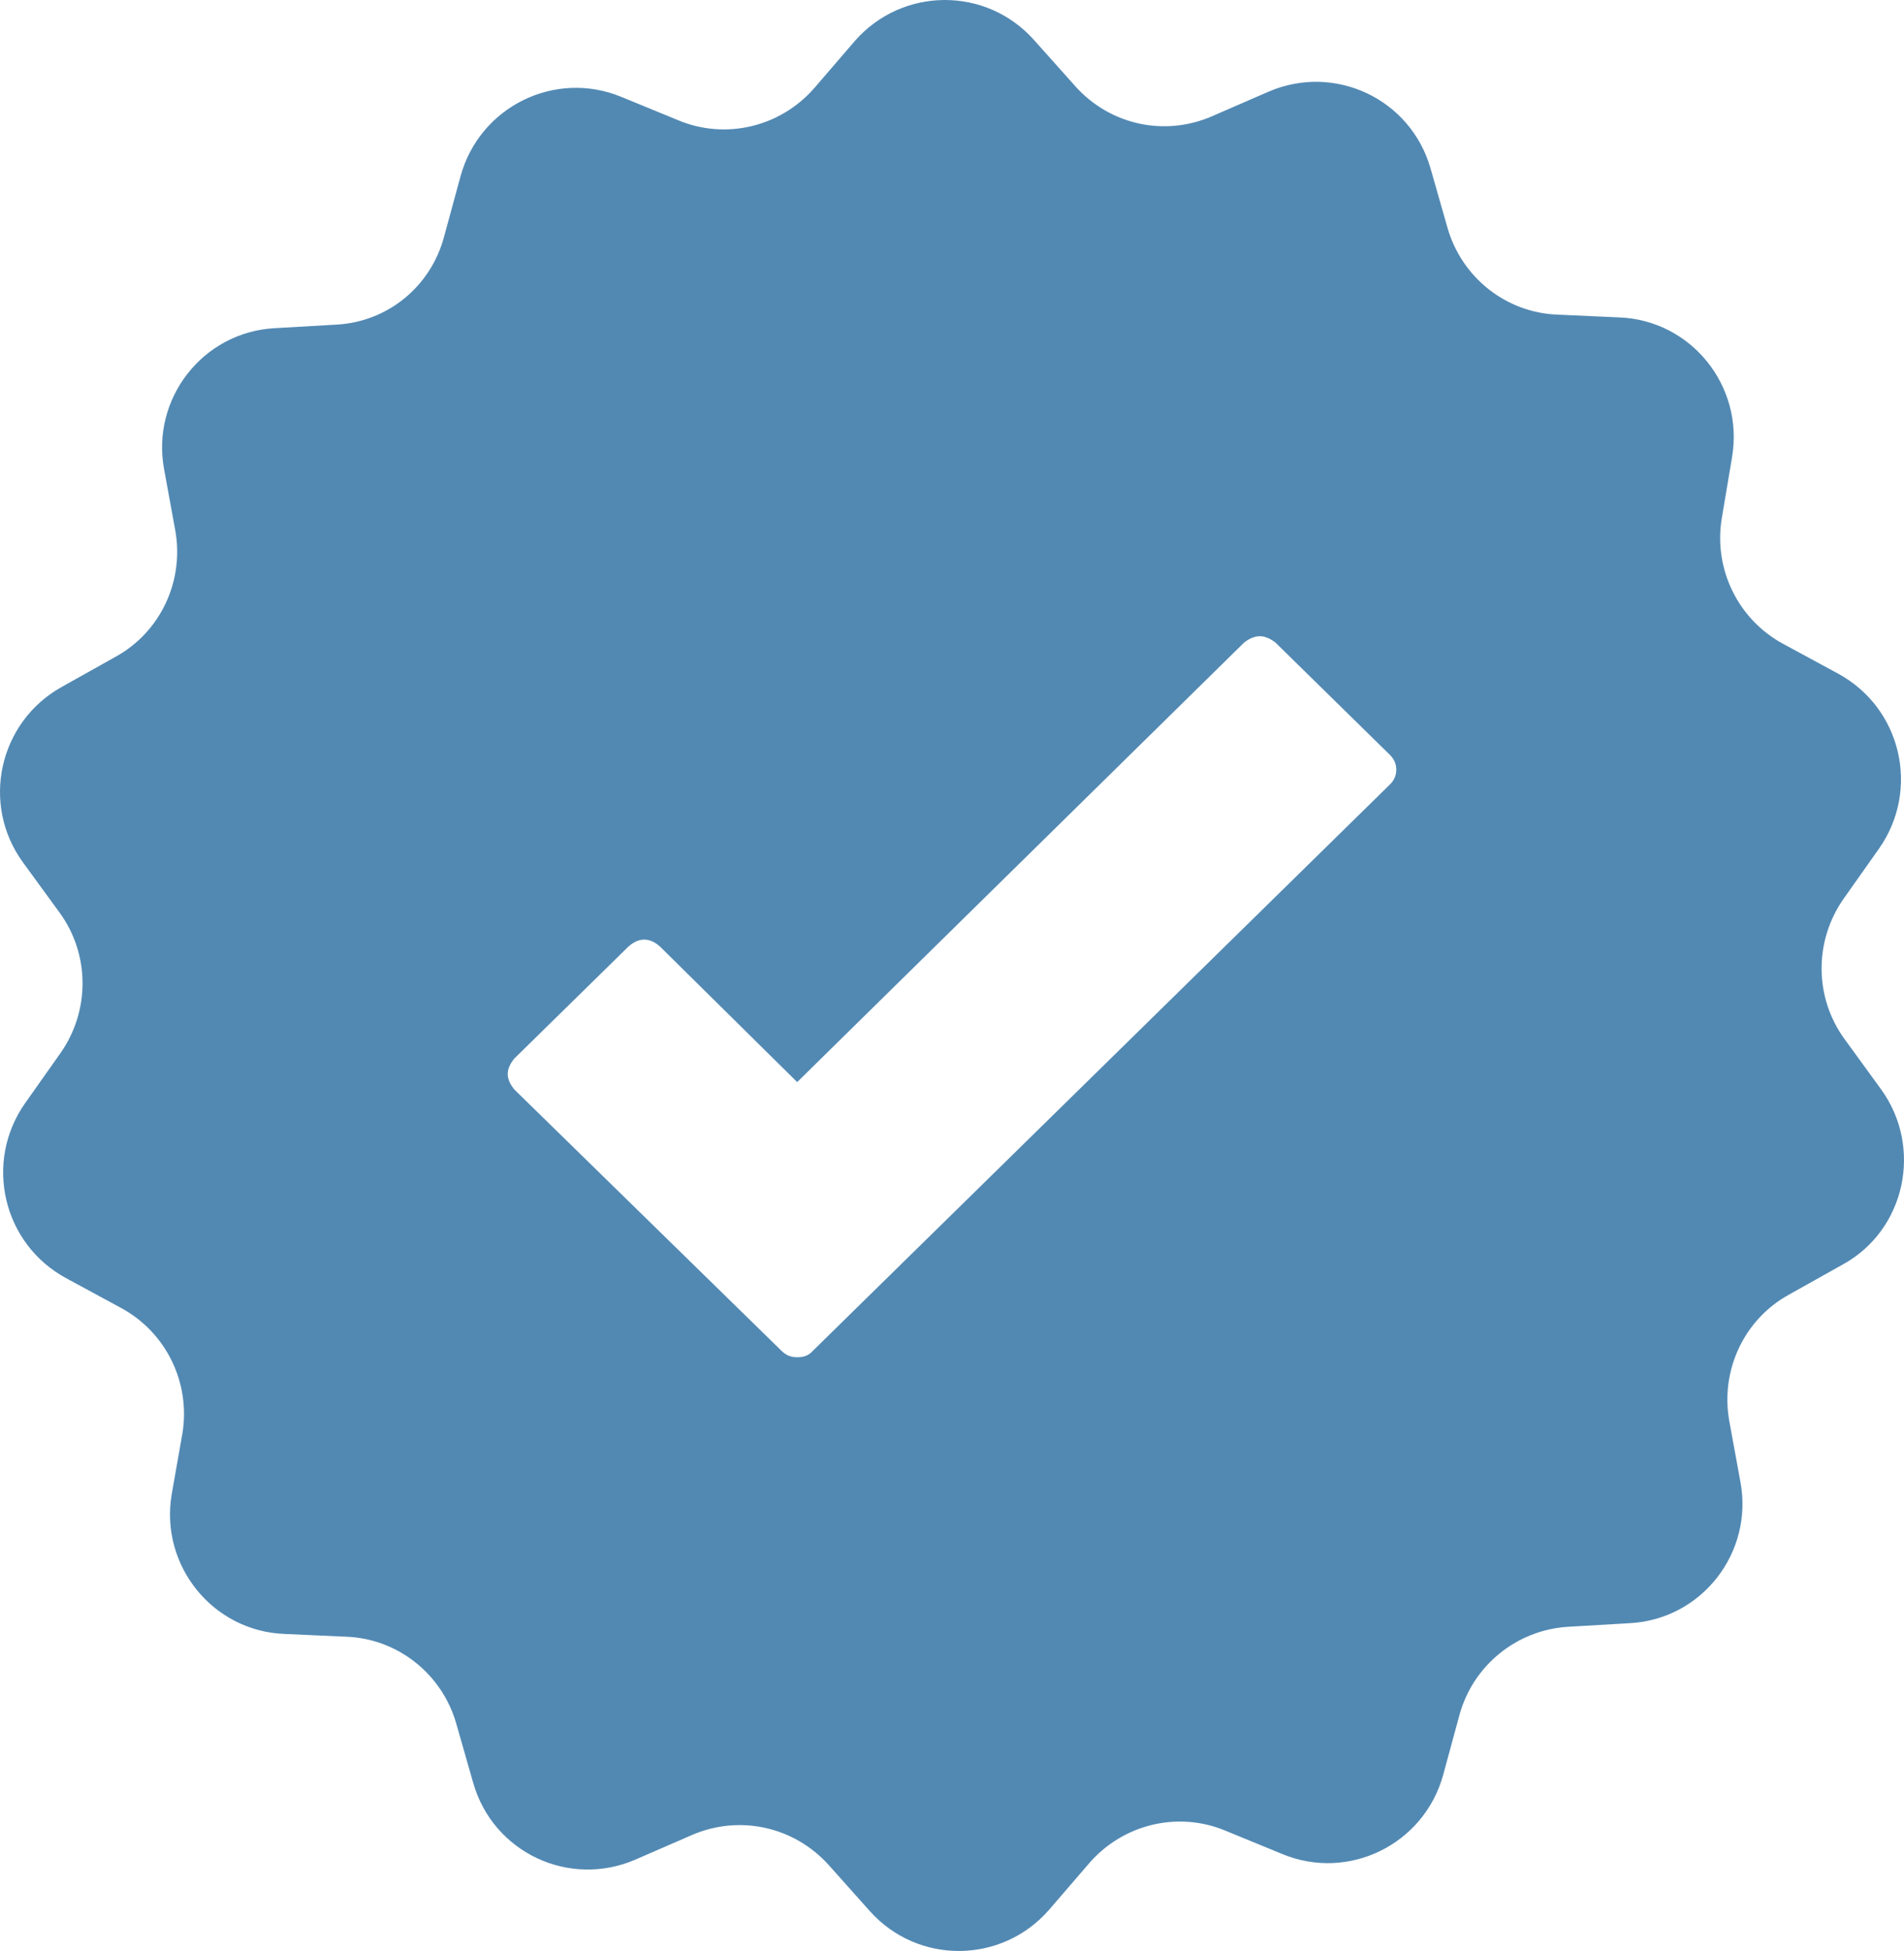 <?xml version="1.0" encoding="UTF-8"?>
<svg width="41px" height="42px" viewBox="0 0 41 42" version="1.1" xmlns="http://www.w3.org/2000/svg" xmlns:xlink="http://www.w3.org/1999/xlink">
    <!-- Generator: Sketch 48.2 (47327) - http://www.bohemiancoding.com/sketch -->
    <title>check copy 2</title>
    <desc>Created with Sketch.</desc>
    <defs></defs>
    <g id="Page-1" stroke="none" stroke-width="1" fill="none" fill-rule="evenodd">
        <g id="check-copy-2" fill="#5289B3" fill-rule="nonzero">
            <path d="M40.507,23.451 C41.414,24.704 41.029,26.48 39.686,27.219 L38.522,27.871 C37.555,28.403 37.042,29.502 37.238,30.592 L37.478,31.905 C37.76,33.424 36.648,34.858 35.099,34.943 L33.764,35.021 C32.661,35.089 31.719,35.853 31.428,36.918 L31.078,38.205 C30.667,39.707 29.041,40.505 27.612,39.913 L26.38,39.407 C25.362,38.986 24.19,39.269 23.462,40.102 L22.589,41.115 C21.571,42.282 19.766,42.299 18.73,41.141 L17.841,40.145 C17.096,39.321 15.924,39.063 14.906,39.501 L13.682,40.033 C12.253,40.651 10.619,39.879 10.191,38.385 L9.823,37.098 C9.515,36.034 8.565,35.278 7.461,35.235 L6.127,35.175 C4.578,35.115 3.44,33.699 3.697,32.171 L3.928,30.858 C4.107,29.768 3.577,28.678 2.601,28.154 L1.429,27.519 C0.06,26.781 -0.351,25.021 0.539,23.751 L1.309,22.661 C1.942,21.751 1.934,20.541 1.284,19.648 L0.496,18.567 C-0.419,17.314 -0.026,15.545 1.326,14.79 L2.49,14.138 C3.457,13.606 3.97,12.507 3.774,11.417 L3.534,10.104 C3.252,8.584 4.364,7.151 5.913,7.065 L7.248,6.988 C8.351,6.928 9.284,6.164 9.566,5.082 L9.917,3.795 C10.328,2.293 11.954,1.495 13.383,2.087 L14.615,2.593 C15.633,3.014 16.805,2.731 17.533,1.898 L18.405,0.885 C19.424,-0.282 21.229,-0.299 22.264,0.859 L23.154,1.855 C23.899,2.688 25.071,2.945 26.089,2.507 L27.313,1.975 C28.742,1.357 30.376,2.13 30.804,3.623 L31.172,4.911 C31.48,5.975 32.43,6.73 33.533,6.773 L34.868,6.833 C36.417,6.893 37.555,8.31 37.298,9.838 L37.076,11.159 C36.896,12.249 37.427,13.339 38.402,13.863 L39.574,14.498 C40.943,15.236 41.354,16.996 40.464,18.266 L39.694,19.356 C39.061,20.266 39.069,21.476 39.72,22.369 L40.507,23.451 Z M30.067,16.57 C30.067,16.447 30.021,16.341 29.929,16.25 L27.463,13.831 C27.345,13.741 27.233,13.696 27.128,13.696 C27.022,13.696 26.911,13.741 26.792,13.831 L17.166,23.295 L14.208,20.373 C13.984,20.179 13.761,20.179 13.537,20.373 L11.071,22.792 C10.979,22.908 10.933,23.018 10.933,23.121 C10.933,23.224 10.979,23.334 11.071,23.45 L16.831,29.082 C16.923,29.172 17.028,29.217 17.147,29.217 L17.166,29.217 L17.186,29.217 C17.318,29.217 17.423,29.172 17.502,29.082 L29.929,16.889 C30.021,16.799 30.067,16.692 30.067,16.57 Z" id="Combined-Shape"></path>
        </g>
    </g>
</svg>